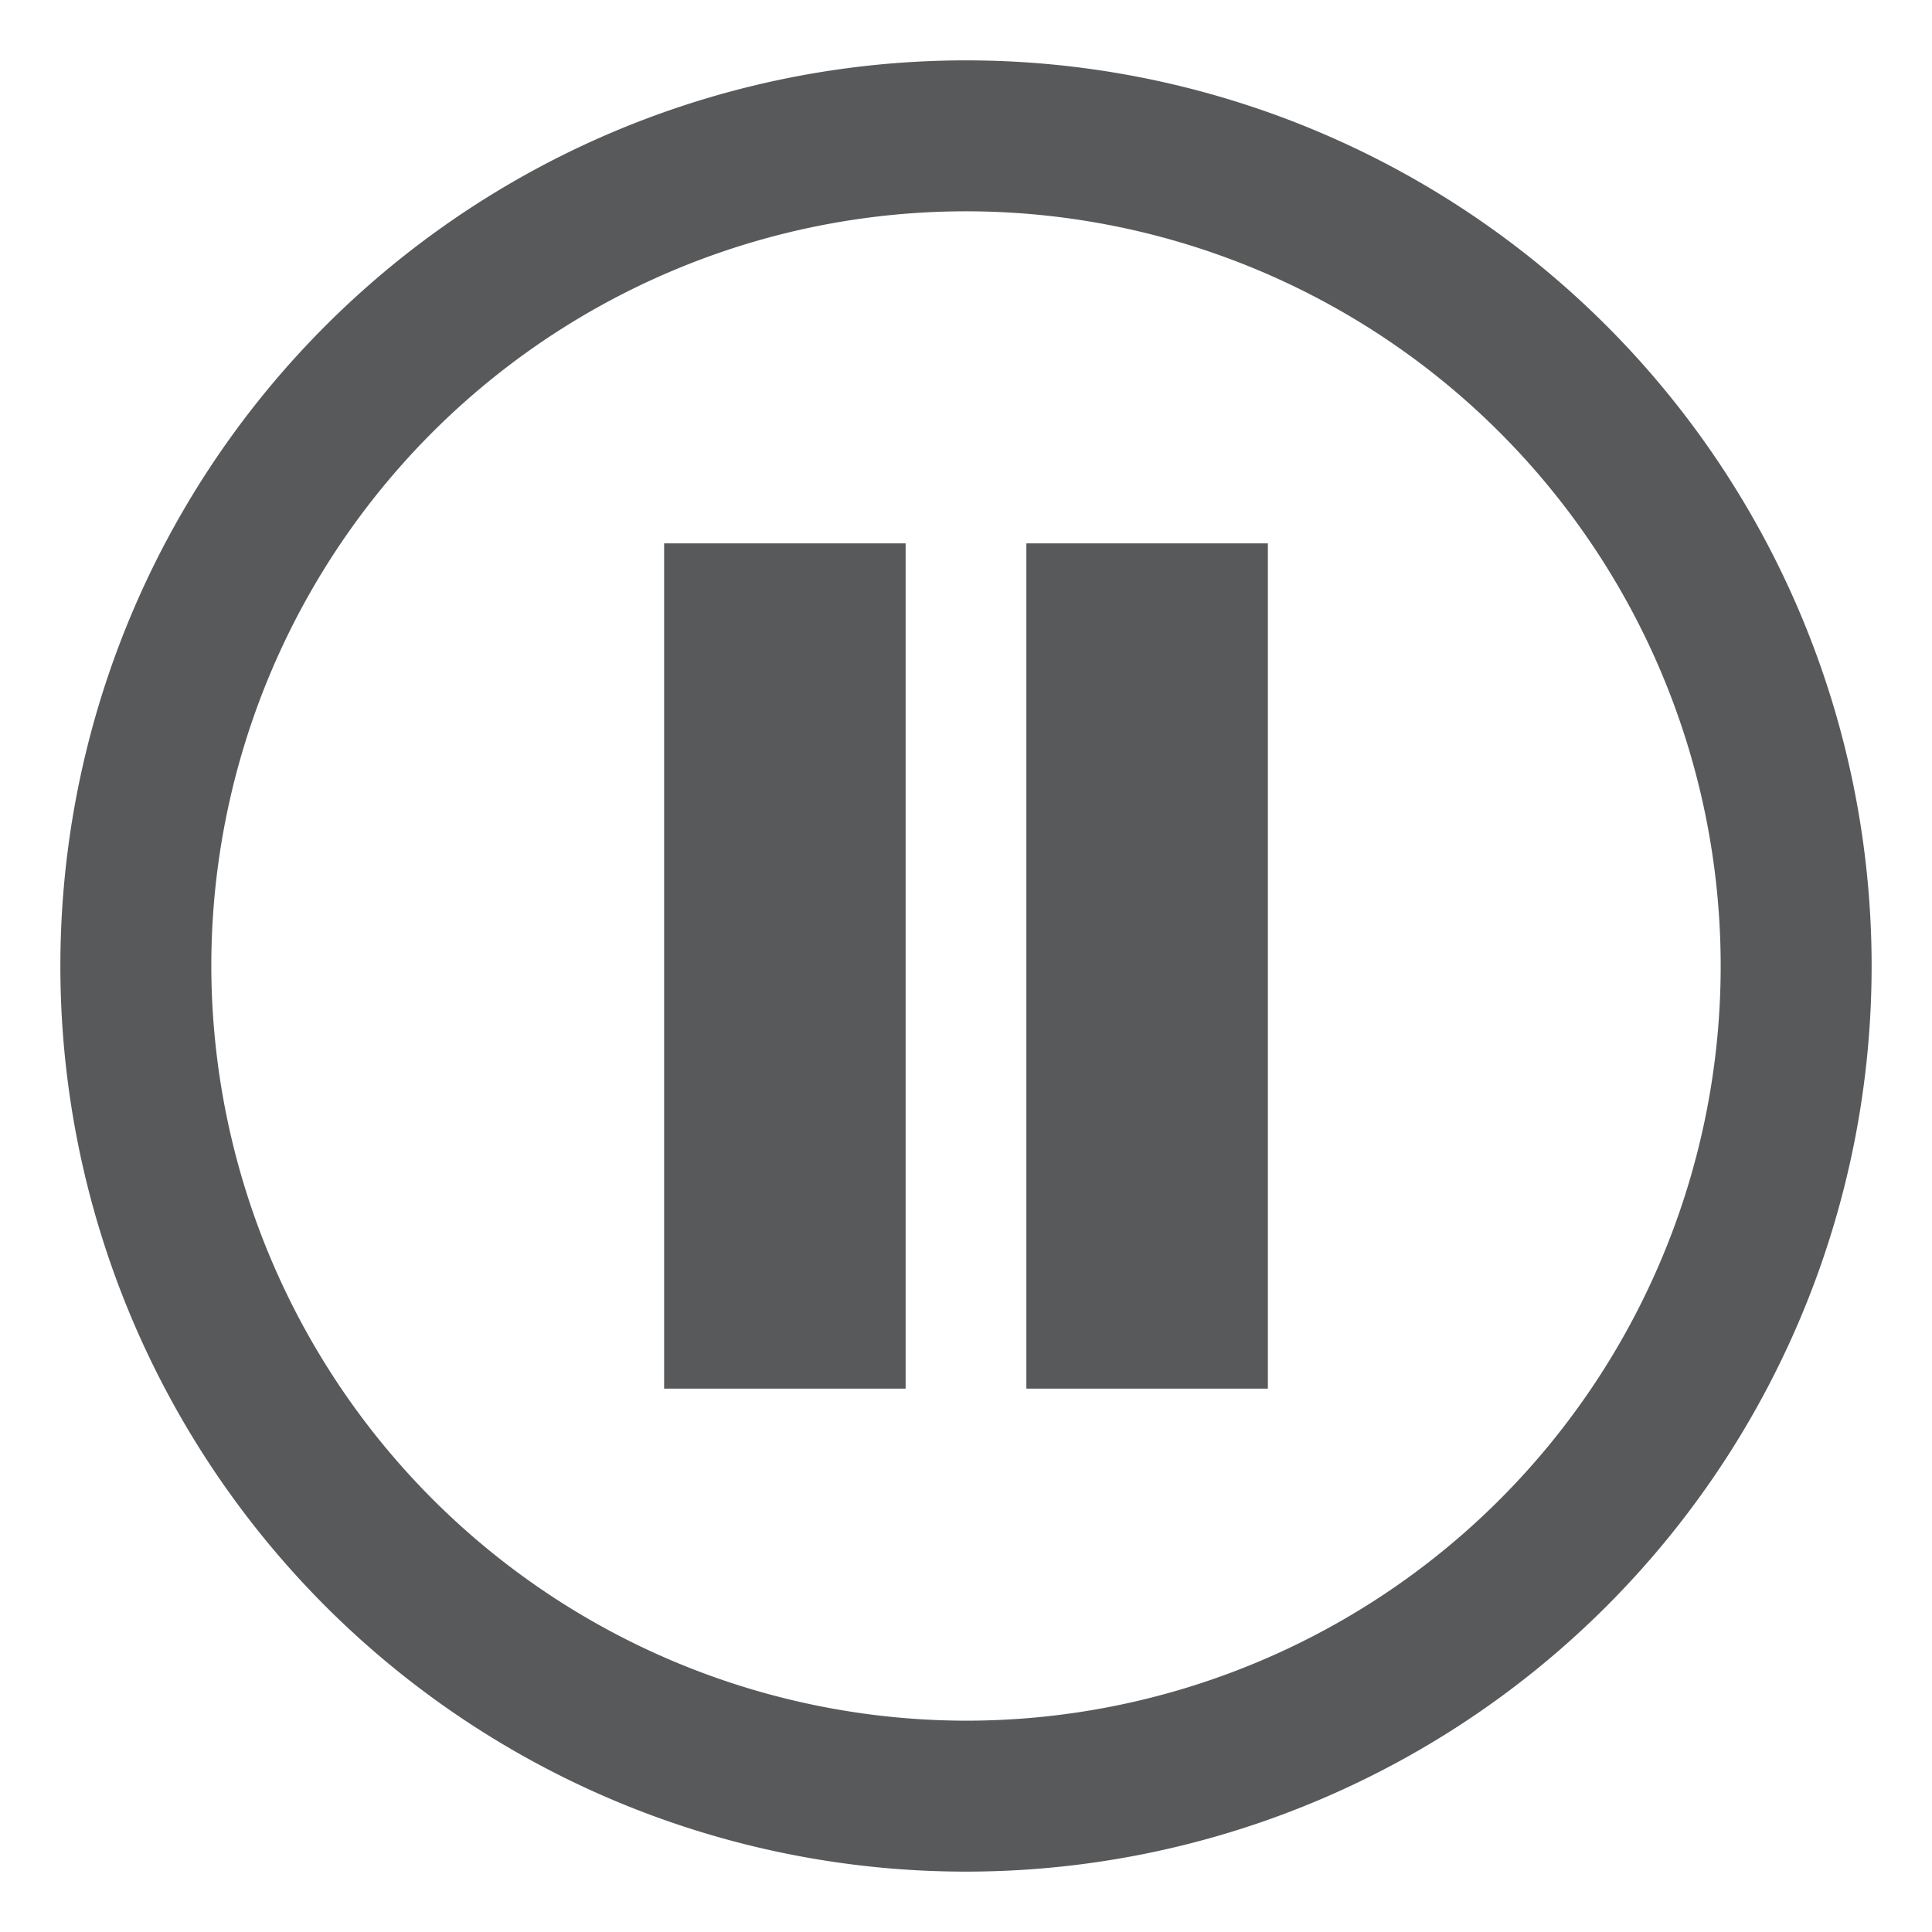 <svg id="Layer_1" data-name="Layer 1" xmlns="http://www.w3.org/2000/svg" viewBox="0 0 16 16"><defs><style>.cls-1{fill:#58595b;}</style></defs><title>pause_16x16 copy_092817</title><g id="triangle_circle_outline_hover_12"><path class="cls-1" d="M1.75,8A6.25,6.25,0,1,1,8,14.25,6.26,6.26,0,0,1,1.75,8M.5,8A7.5,7.5,0,1,0,8,.5,7.5,7.5,0,0,0,.5,8Z"/></g><rect class="cls-1" x="5.5" y="4.5" width="2" height="7"/><rect class="cls-1" x="8.5" y="4.5" width="2" height="7"/></svg>